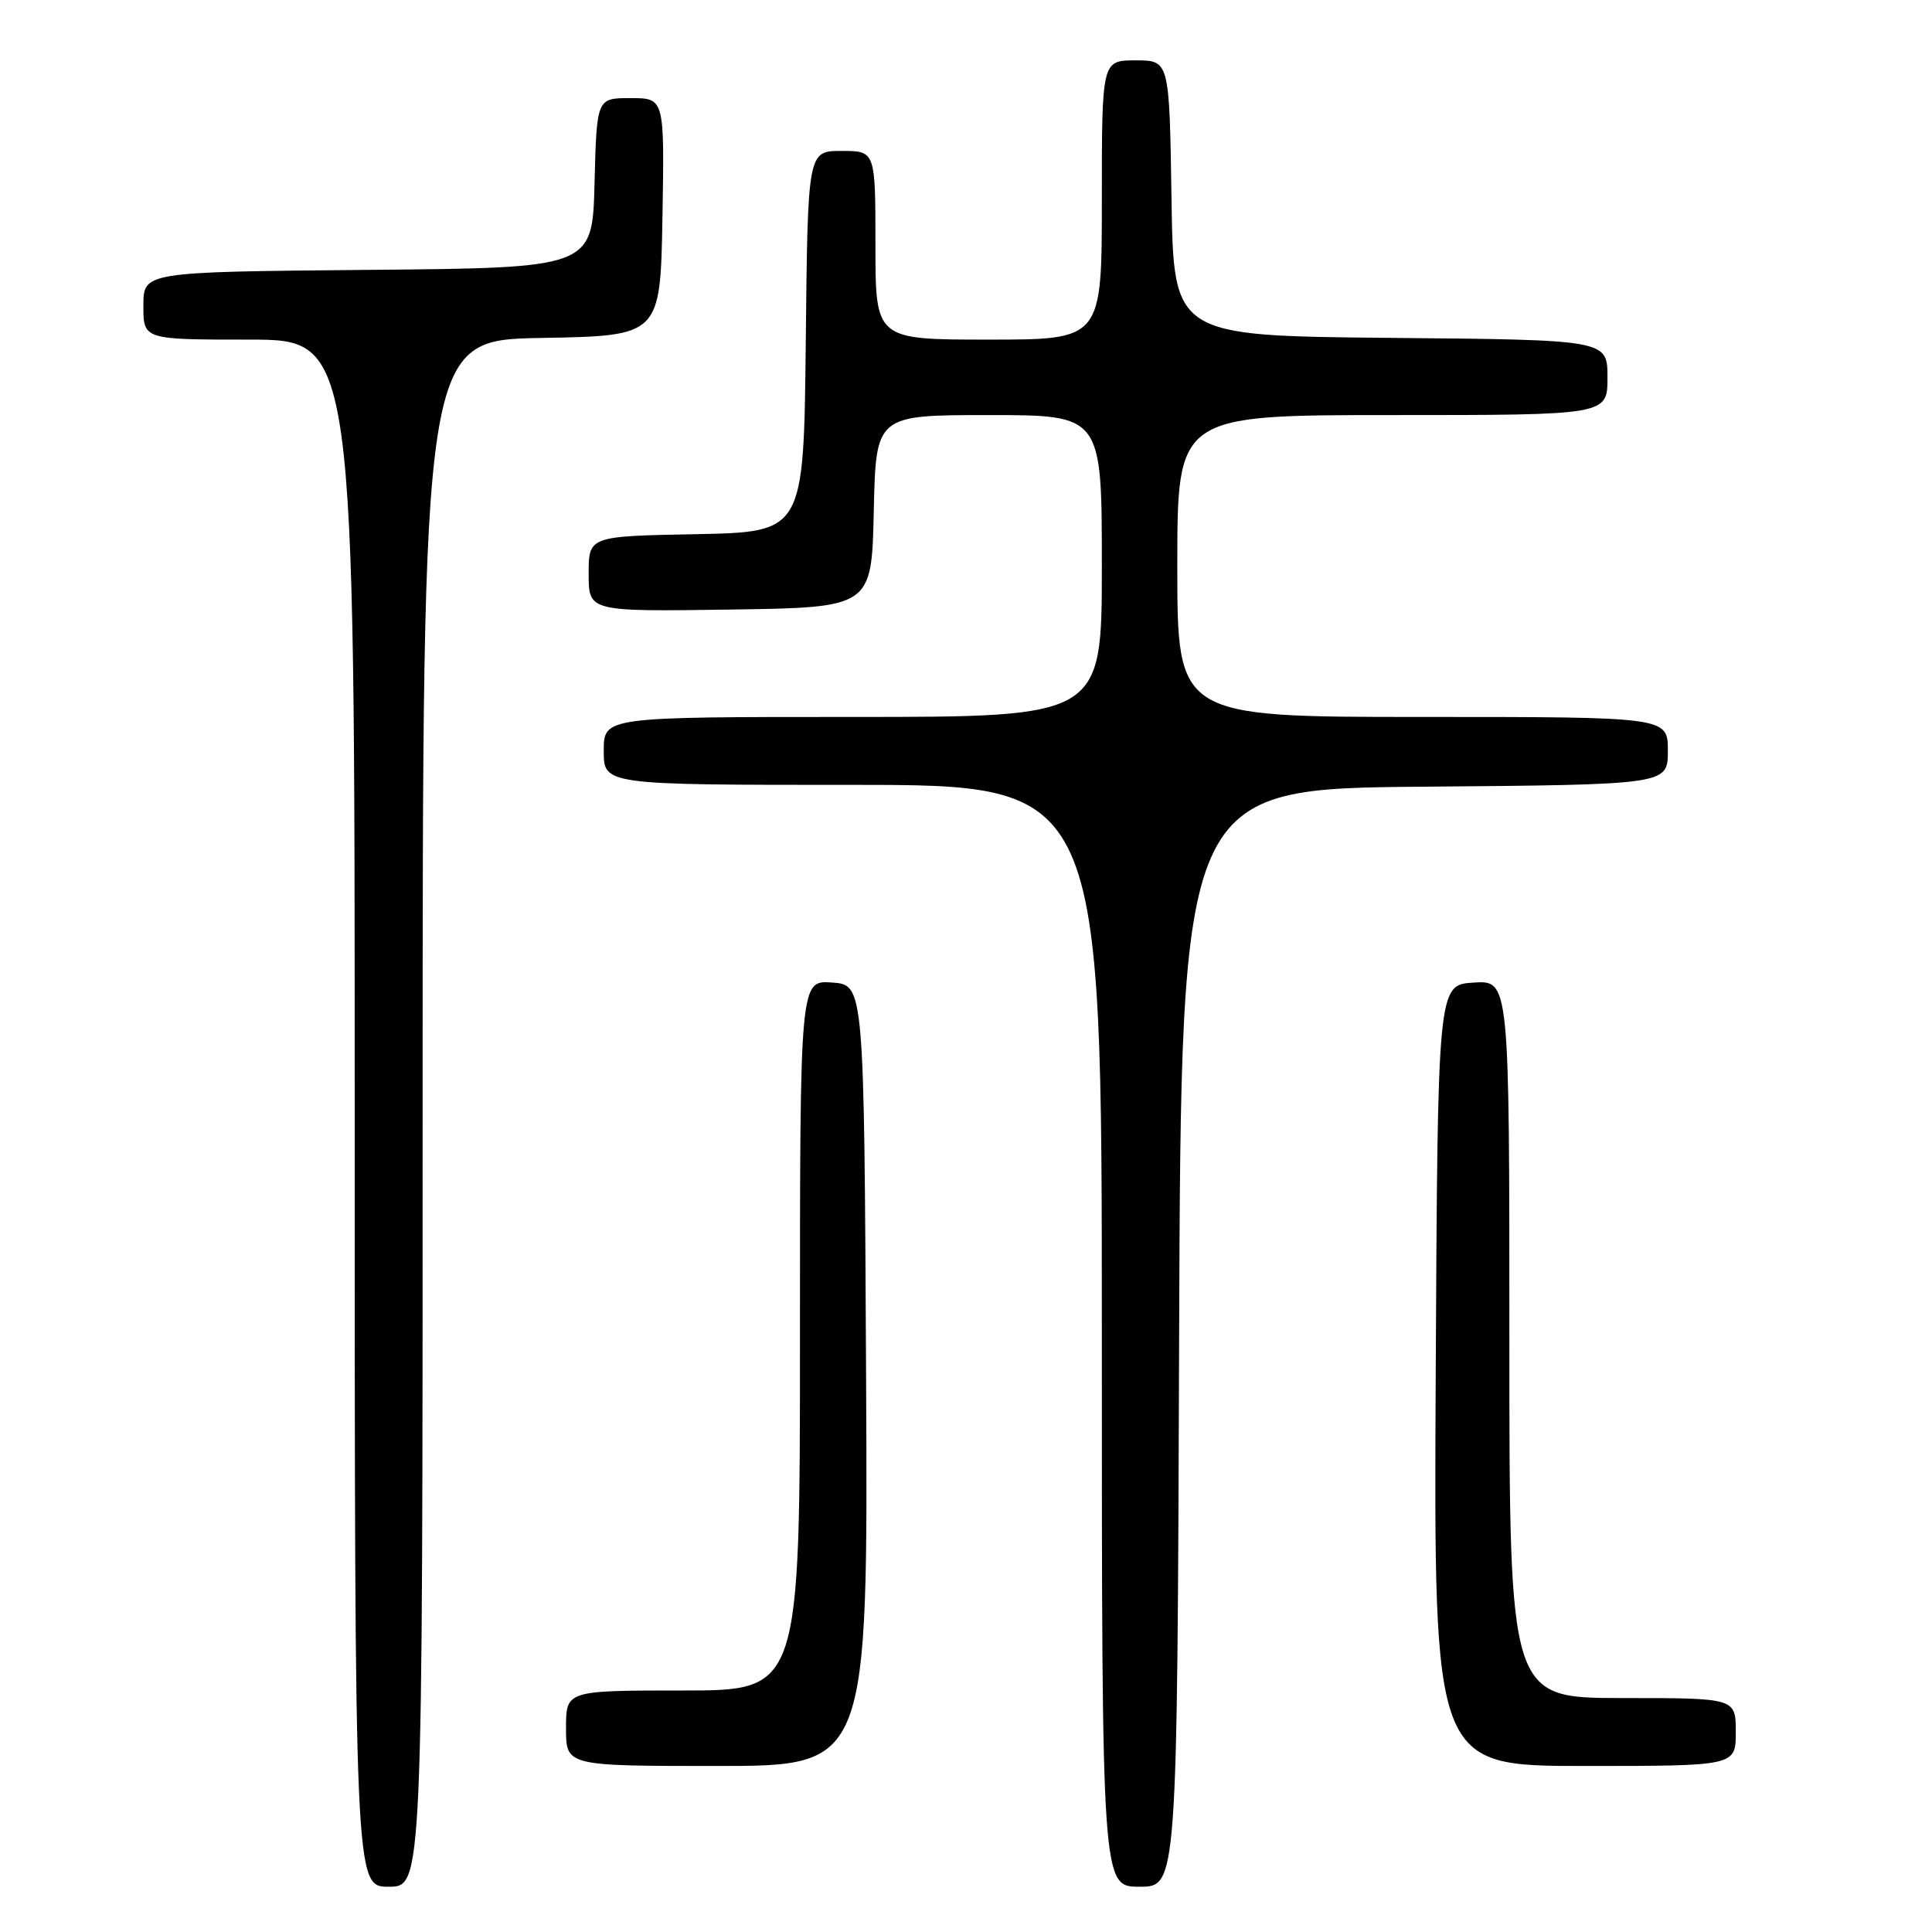 <?xml version="1.0" encoding="UTF-8" standalone="no"?>
<!DOCTYPE svg PUBLIC "-//W3C//DTD SVG 1.1//EN" "http://www.w3.org/Graphics/SVG/1.1/DTD/svg11.dtd" >
<svg xmlns="http://www.w3.org/2000/svg" xmlns:xlink="http://www.w3.org/1999/xlink" version="1.1" viewBox="0 0 256 256">
 <g >
 <path fill="currentColor"
d=" M 56.00 147.53 C 56.00 45.05 56.00 45.05 71.75 44.78 C 87.50 44.50 87.50 44.50 87.78 28.75 C 88.05 13.00 88.05 13.00 83.56 13.00 C 79.07 13.00 79.07 13.00 78.78 24.25 C 78.50 35.50 78.50 35.50 48.75 35.76 C 19.00 36.03 19.00 36.03 19.00 40.51 C 19.00 45.00 19.00 45.00 33.00 45.00 C 47.00 45.00 47.00 45.00 47.00 147.50 C 47.00 250.00 47.00 250.00 51.50 250.00 C 56.00 250.00 56.00 250.00 56.00 147.53 Z  M 156.24 177.25 C 156.50 104.50 156.50 104.50 188.75 104.24 C 221.00 103.97 221.00 103.97 221.00 99.49 C 221.00 95.00 221.00 95.00 188.50 95.00 C 156.00 95.00 156.00 95.00 156.00 75.00 C 156.00 55.00 156.00 55.00 184.50 55.00 C 213.00 55.00 213.00 55.00 213.00 50.02 C 213.00 45.03 213.00 45.03 184.25 44.77 C 155.50 44.50 155.50 44.50 155.23 26.25 C 154.95 8.00 154.95 8.00 150.48 8.00 C 146.00 8.00 146.00 8.00 146.00 26.50 C 146.00 45.00 146.00 45.00 131.00 45.00 C 116.00 45.00 116.00 45.00 116.00 32.50 C 116.00 20.00 116.00 20.00 111.52 20.00 C 107.03 20.00 107.03 20.00 106.77 45.25 C 106.50 70.50 106.50 70.50 92.25 70.78 C 78.00 71.05 78.00 71.05 78.00 76.05 C 78.00 81.04 78.00 81.04 96.75 80.77 C 115.50 80.50 115.50 80.50 115.78 67.75 C 116.06 55.00 116.06 55.00 131.03 55.00 C 146.00 55.00 146.00 55.00 146.00 75.00 C 146.00 95.00 146.00 95.00 113.00 95.00 C 80.00 95.00 80.00 95.00 80.00 99.50 C 80.00 104.00 80.00 104.00 113.00 104.00 C 146.00 104.00 146.00 104.00 146.00 177.00 C 146.00 250.00 146.00 250.00 150.99 250.00 C 155.99 250.00 155.99 250.00 156.24 177.25 Z  M 114.76 182.25 C 114.50 130.50 114.50 130.50 110.25 130.19 C 106.00 129.89 106.00 129.89 106.00 176.94 C 106.00 224.00 106.00 224.00 90.50 224.00 C 75.00 224.00 75.00 224.00 75.00 229.00 C 75.00 234.00 75.00 234.00 95.01 234.00 C 115.02 234.00 115.02 234.00 114.76 182.25 Z  M 230.00 229.50 C 230.00 225.00 230.00 225.00 215.00 225.00 C 200.00 225.00 200.00 225.00 200.00 177.45 C 200.00 129.89 200.00 129.89 195.25 130.20 C 190.50 130.50 190.50 130.50 190.24 182.25 C 189.98 234.00 189.98 234.00 209.99 234.00 C 230.00 234.00 230.00 234.00 230.00 229.50 Z "/>
</g>
</svg>